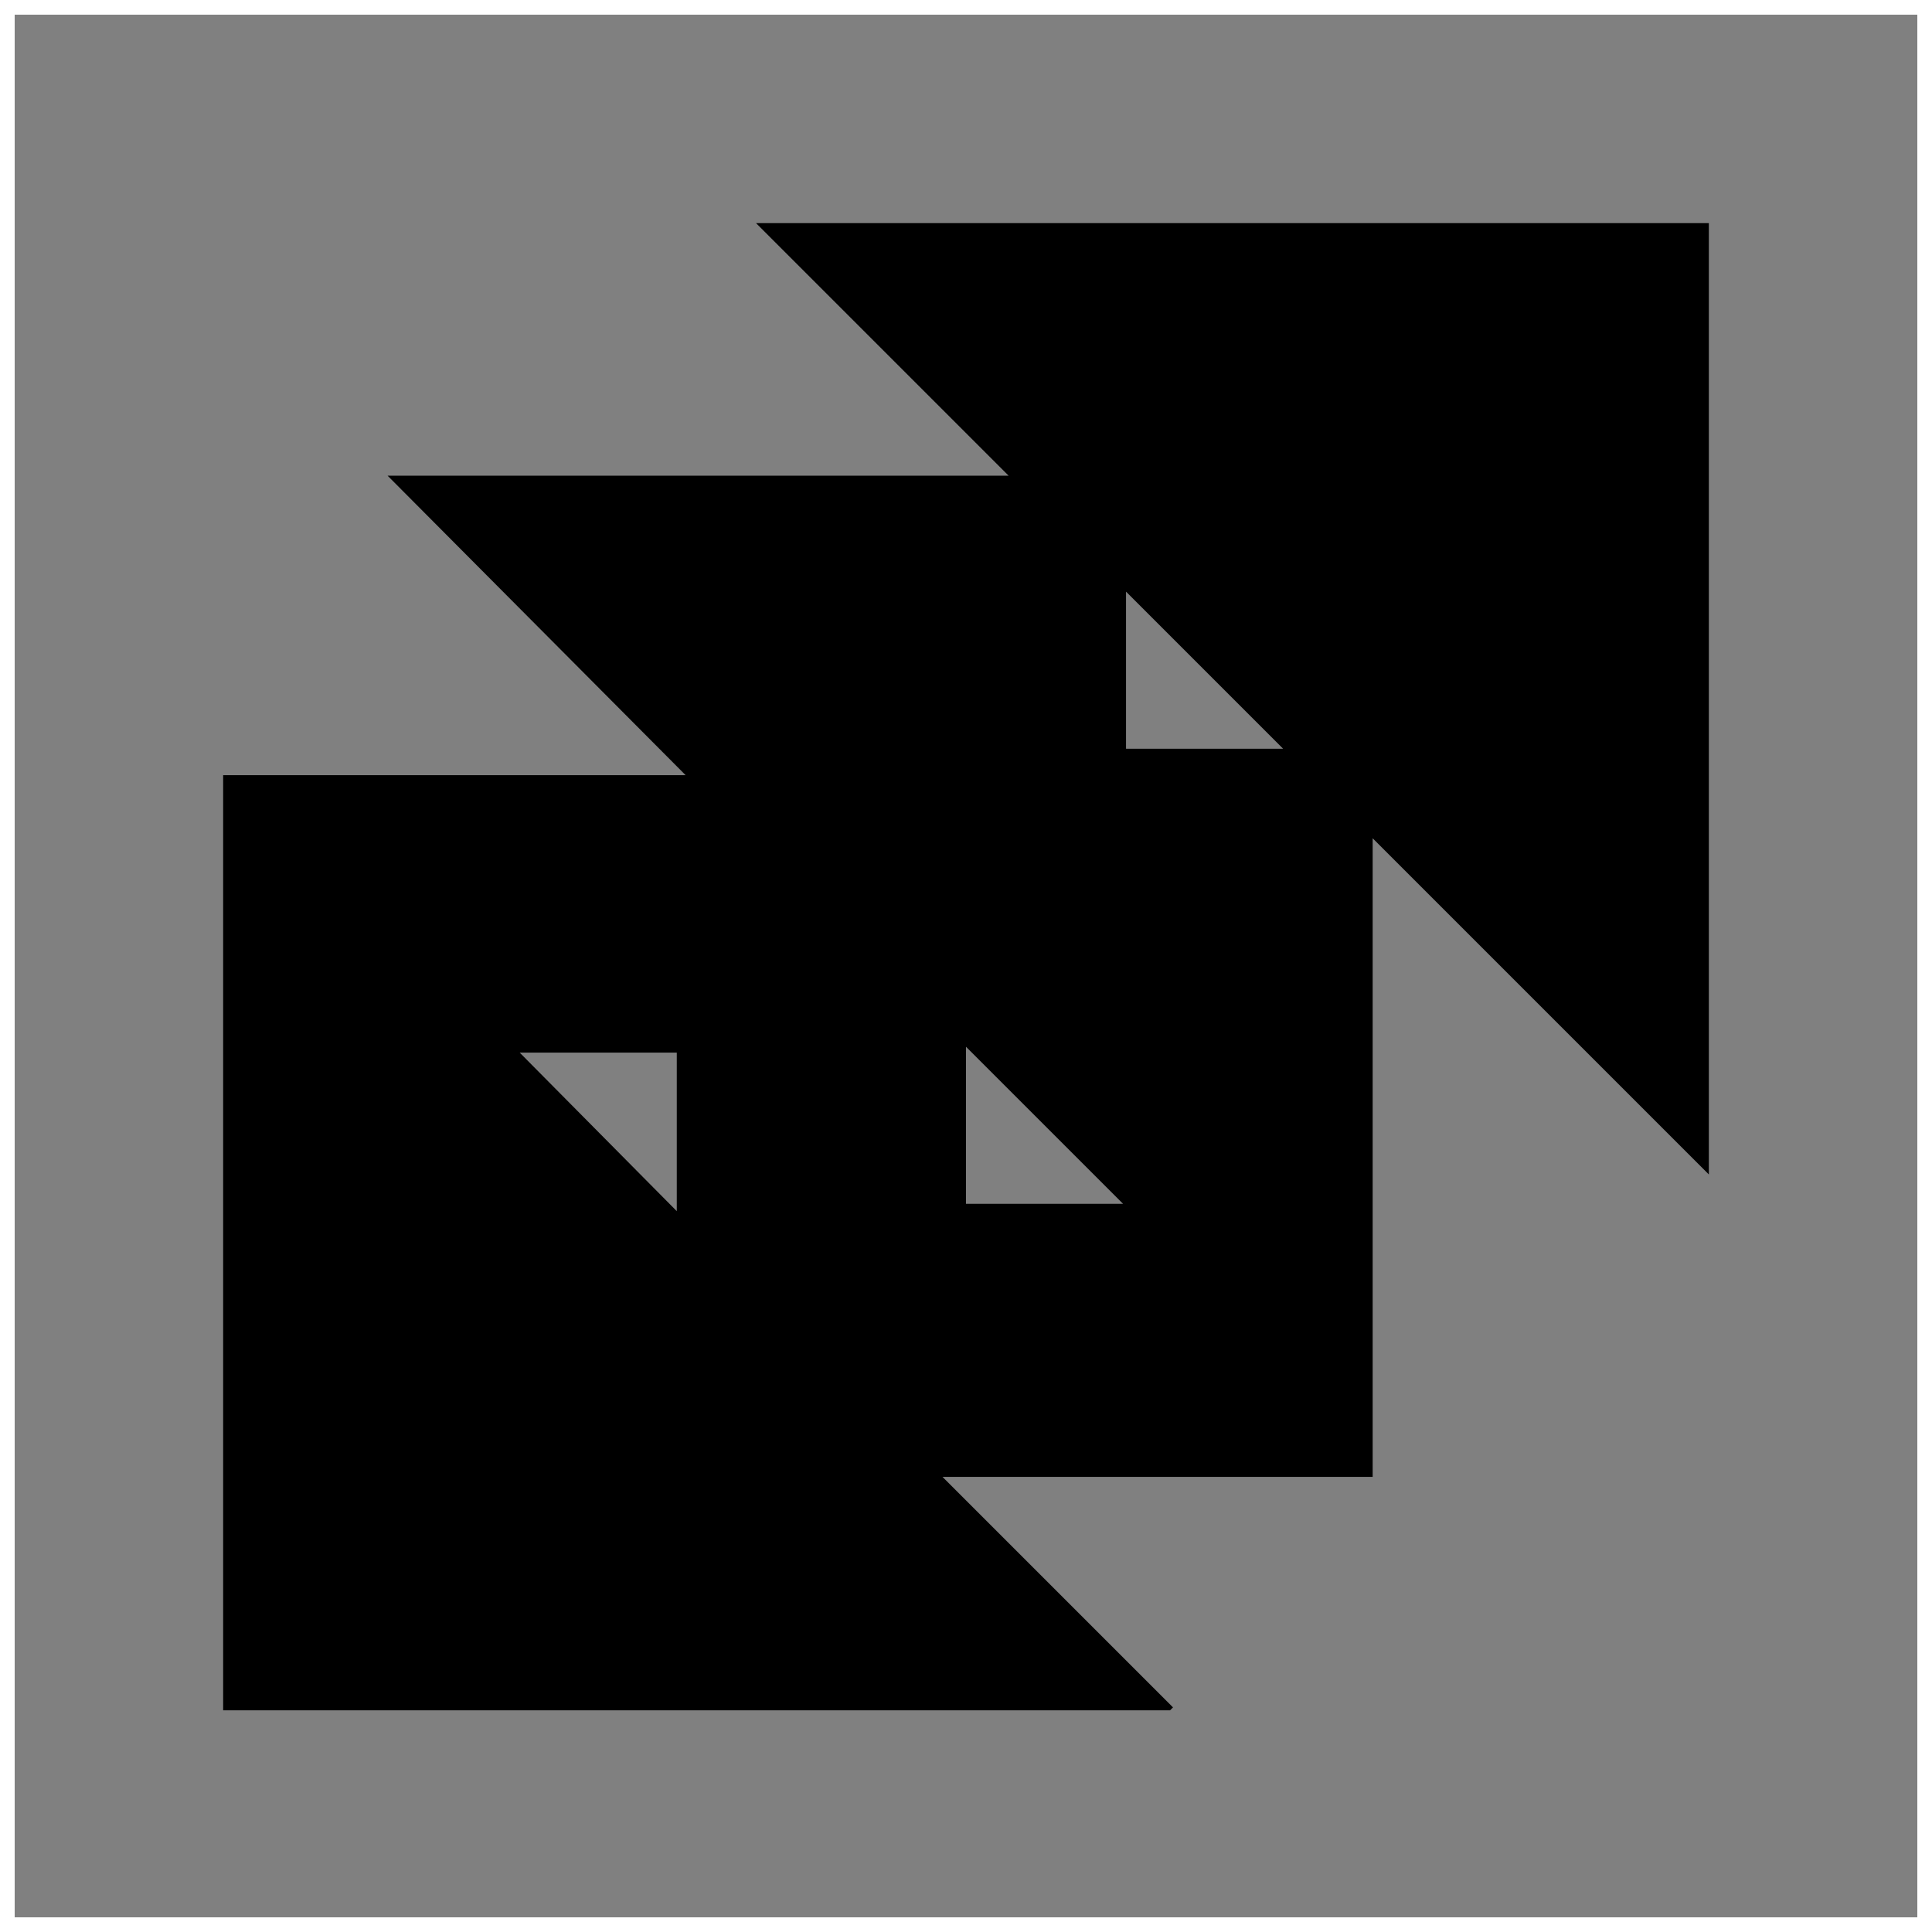 <?xml version="1.0" encoding="utf-8"?>
<!-- Generator: Adobe Illustrator 19.2.1, SVG Export Plug-In . SVG Version: 6.00 Build 0)  -->
<svg version="1.0" id="Calque_1" xmlns="http://www.w3.org/2000/svg" xmlns:xlink="http://www.w3.org/1999/xlink" x="0px" y="0px"
	 viewBox="0 0 131.6 131.6" style="enable-background:new 0 0 131.6 131.6;" xml:space="preserve">
<rect x="0" y="0" width="131.6" height="131.6" fill="#808080" stroke="none"/>
<style type="text/css">
	.st0{fill:none;stroke:#FFFFFF;stroke-miterlimit:10;}
</style>
<path d="M51.5,15.2l17.2,17.2H26.4l20.3,20.4H15.2v63.7h64.5l0.2-0.2l-15.7-15.7h29.3V57.1L116.4,80V15.2H51.5z M46.1,82.5
	L35.4,71.7v0h10.7V82.5z M65.8,82V71.3L76.5,82H65.8z M76.7,51V40.3L87.4,51H76.7z"/>
<rect x="0.5" y="0.5" class="st0" width="130.6" height="130.6"/>
</svg>
